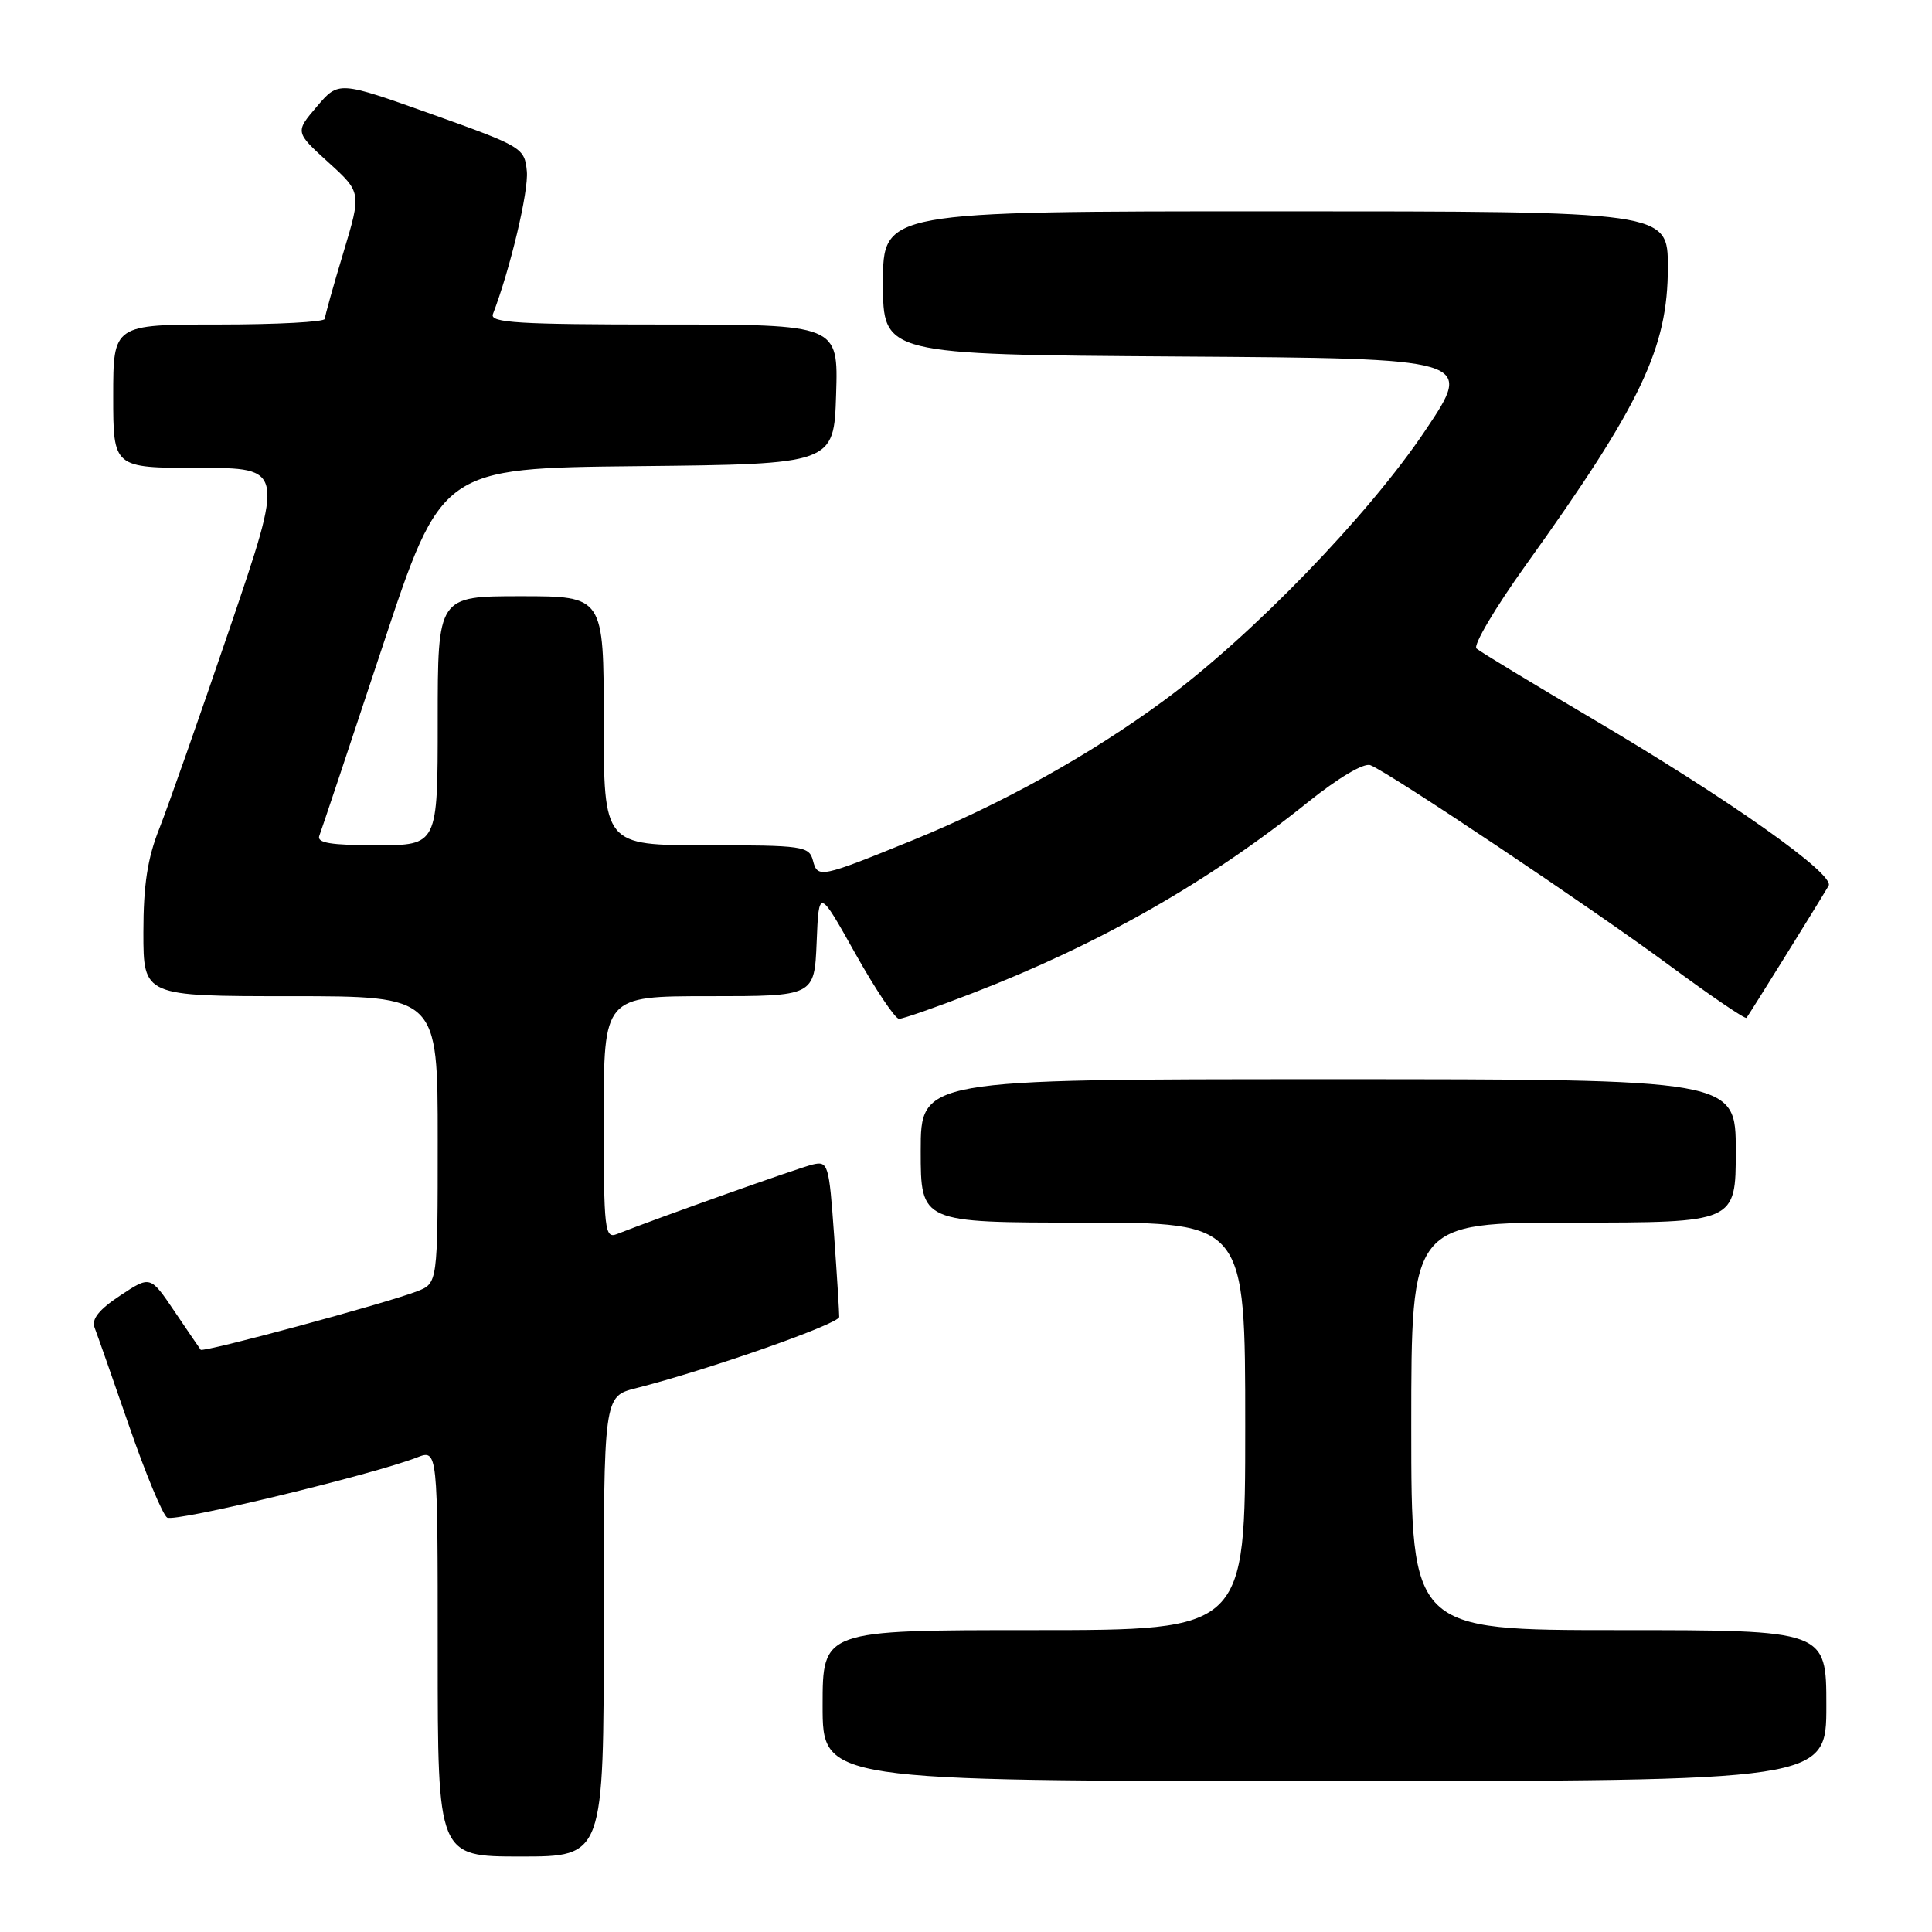 <?xml version="1.0" encoding="UTF-8" standalone="no"?>
<!DOCTYPE svg PUBLIC "-//W3C//DTD SVG 1.1//EN" "http://www.w3.org/Graphics/SVG/1.1/DTD/svg11.dtd" >
<svg xmlns="http://www.w3.org/2000/svg" xmlns:xlink="http://www.w3.org/1999/xlink" version="1.1" viewBox="0 0 256 256">
 <g >
 <path fill="currentColor"
d=" M 80.00 215.51 C 80.00 185.03 80.00 185.03 84.25 183.95 C 93.76 181.54 111.18 175.43 111.20 174.50 C 111.21 173.95 110.91 169.07 110.52 163.65 C 109.85 154.22 109.73 153.82 107.66 154.31 C 105.82 154.75 87.13 161.39 81.75 163.52 C 80.13 164.16 80.00 163.04 80.00 148.11 C 80.00 132.00 80.00 132.00 93.96 132.00 C 107.91 132.00 107.91 132.00 108.21 124.86 C 108.50 117.72 108.50 117.72 113.34 126.36 C 116.01 131.11 118.61 135.00 119.13 135.00 C 119.65 135.00 124.01 133.48 128.81 131.62 C 145.64 125.13 160.16 116.86 173.30 106.30 C 177.34 103.06 180.71 101.06 181.58 101.39 C 184.08 102.35 210.99 120.37 221.30 127.99 C 226.69 131.97 231.25 135.07 231.42 134.87 C 231.71 134.53 240.77 119.97 242.30 117.37 C 243.19 115.87 229.17 105.96 211.00 95.24 C 203.03 90.54 196.11 86.35 195.64 85.93 C 195.17 85.52 198.12 80.53 202.20 74.84 C 217.45 53.56 221.00 46.13 221.00 35.42 C 221.00 28.00 221.00 28.00 169.00 28.00 C 117.00 28.00 117.00 28.00 117.00 37.49 C 117.00 46.98 117.00 46.98 156.12 47.24 C 195.25 47.50 195.25 47.50 188.90 56.98 C 181.39 68.22 165.81 84.31 154.19 92.85 C 144.40 100.05 132.79 106.50 121.00 111.31 C 108.66 116.33 108.34 116.40 107.72 114.03 C 107.22 112.12 106.41 112.00 93.59 112.00 C 80.00 112.00 80.00 112.00 80.00 95.50 C 80.00 79.00 80.00 79.00 69.00 79.00 C 58.00 79.00 58.00 79.00 58.00 95.50 C 58.00 112.00 58.00 112.00 49.92 112.00 C 43.86 112.00 41.95 111.69 42.31 110.75 C 42.58 110.06 46.33 98.82 50.65 85.77 C 58.50 62.04 58.50 62.04 84.50 61.77 C 110.50 61.50 110.50 61.50 110.79 52.25 C 111.08 43.00 111.08 43.00 87.93 43.00 C 68.72 43.00 64.88 42.77 65.31 41.63 C 67.61 35.64 70.06 25.32 69.81 22.70 C 69.51 19.59 69.22 19.42 57.19 15.12 C 44.87 10.73 44.87 10.73 41.99 14.11 C 39.10 17.50 39.10 17.50 43.50 21.50 C 47.90 25.50 47.90 25.50 45.49 33.50 C 44.16 37.90 43.06 41.84 43.04 42.25 C 43.02 42.66 36.70 43.00 29.00 43.00 C 15.00 43.00 15.00 43.00 15.00 52.50 C 15.00 62.00 15.00 62.00 26.33 62.00 C 37.67 62.00 37.67 62.00 30.44 83.25 C 26.46 94.94 22.26 106.88 21.11 109.79 C 19.55 113.70 19.00 117.27 19.00 123.54 C 19.00 132.00 19.00 132.00 38.50 132.00 C 58.00 132.00 58.00 132.00 58.00 151.02 C 58.00 170.05 58.00 170.05 55.25 171.11 C 51.09 172.72 26.90 179.25 26.59 178.85 C 26.45 178.66 24.88 176.37 23.12 173.76 C 19.92 169.02 19.92 169.02 15.92 171.67 C 13.12 173.52 12.10 174.80 12.53 175.91 C 12.87 176.79 14.93 182.66 17.11 188.96 C 19.29 195.27 21.56 200.73 22.15 201.09 C 23.17 201.73 49.34 195.42 55.25 193.12 C 58.00 192.05 58.00 192.05 58.00 219.02 C 58.00 246.00 58.00 246.00 69.00 246.00 C 80.00 246.00 80.00 246.00 80.00 215.51 Z  M 242.00 226.00 C 242.00 216.00 242.00 216.00 214.50 216.00 C 187.00 216.00 187.00 216.00 187.00 189.00 C 187.00 162.00 187.00 162.00 208.50 162.00 C 230.00 162.00 230.00 162.00 230.00 152.50 C 230.00 143.00 230.00 143.00 176.00 143.00 C 122.00 143.00 122.00 143.00 122.00 152.50 C 122.00 162.00 122.00 162.00 143.50 162.00 C 165.00 162.00 165.00 162.00 165.00 189.00 C 165.00 216.00 165.00 216.00 137.00 216.00 C 109.00 216.00 109.00 216.00 109.00 226.00 C 109.00 236.00 109.00 236.00 175.50 236.00 C 242.00 236.00 242.00 236.00 242.00 226.00 Z "/>
</g>
</svg>